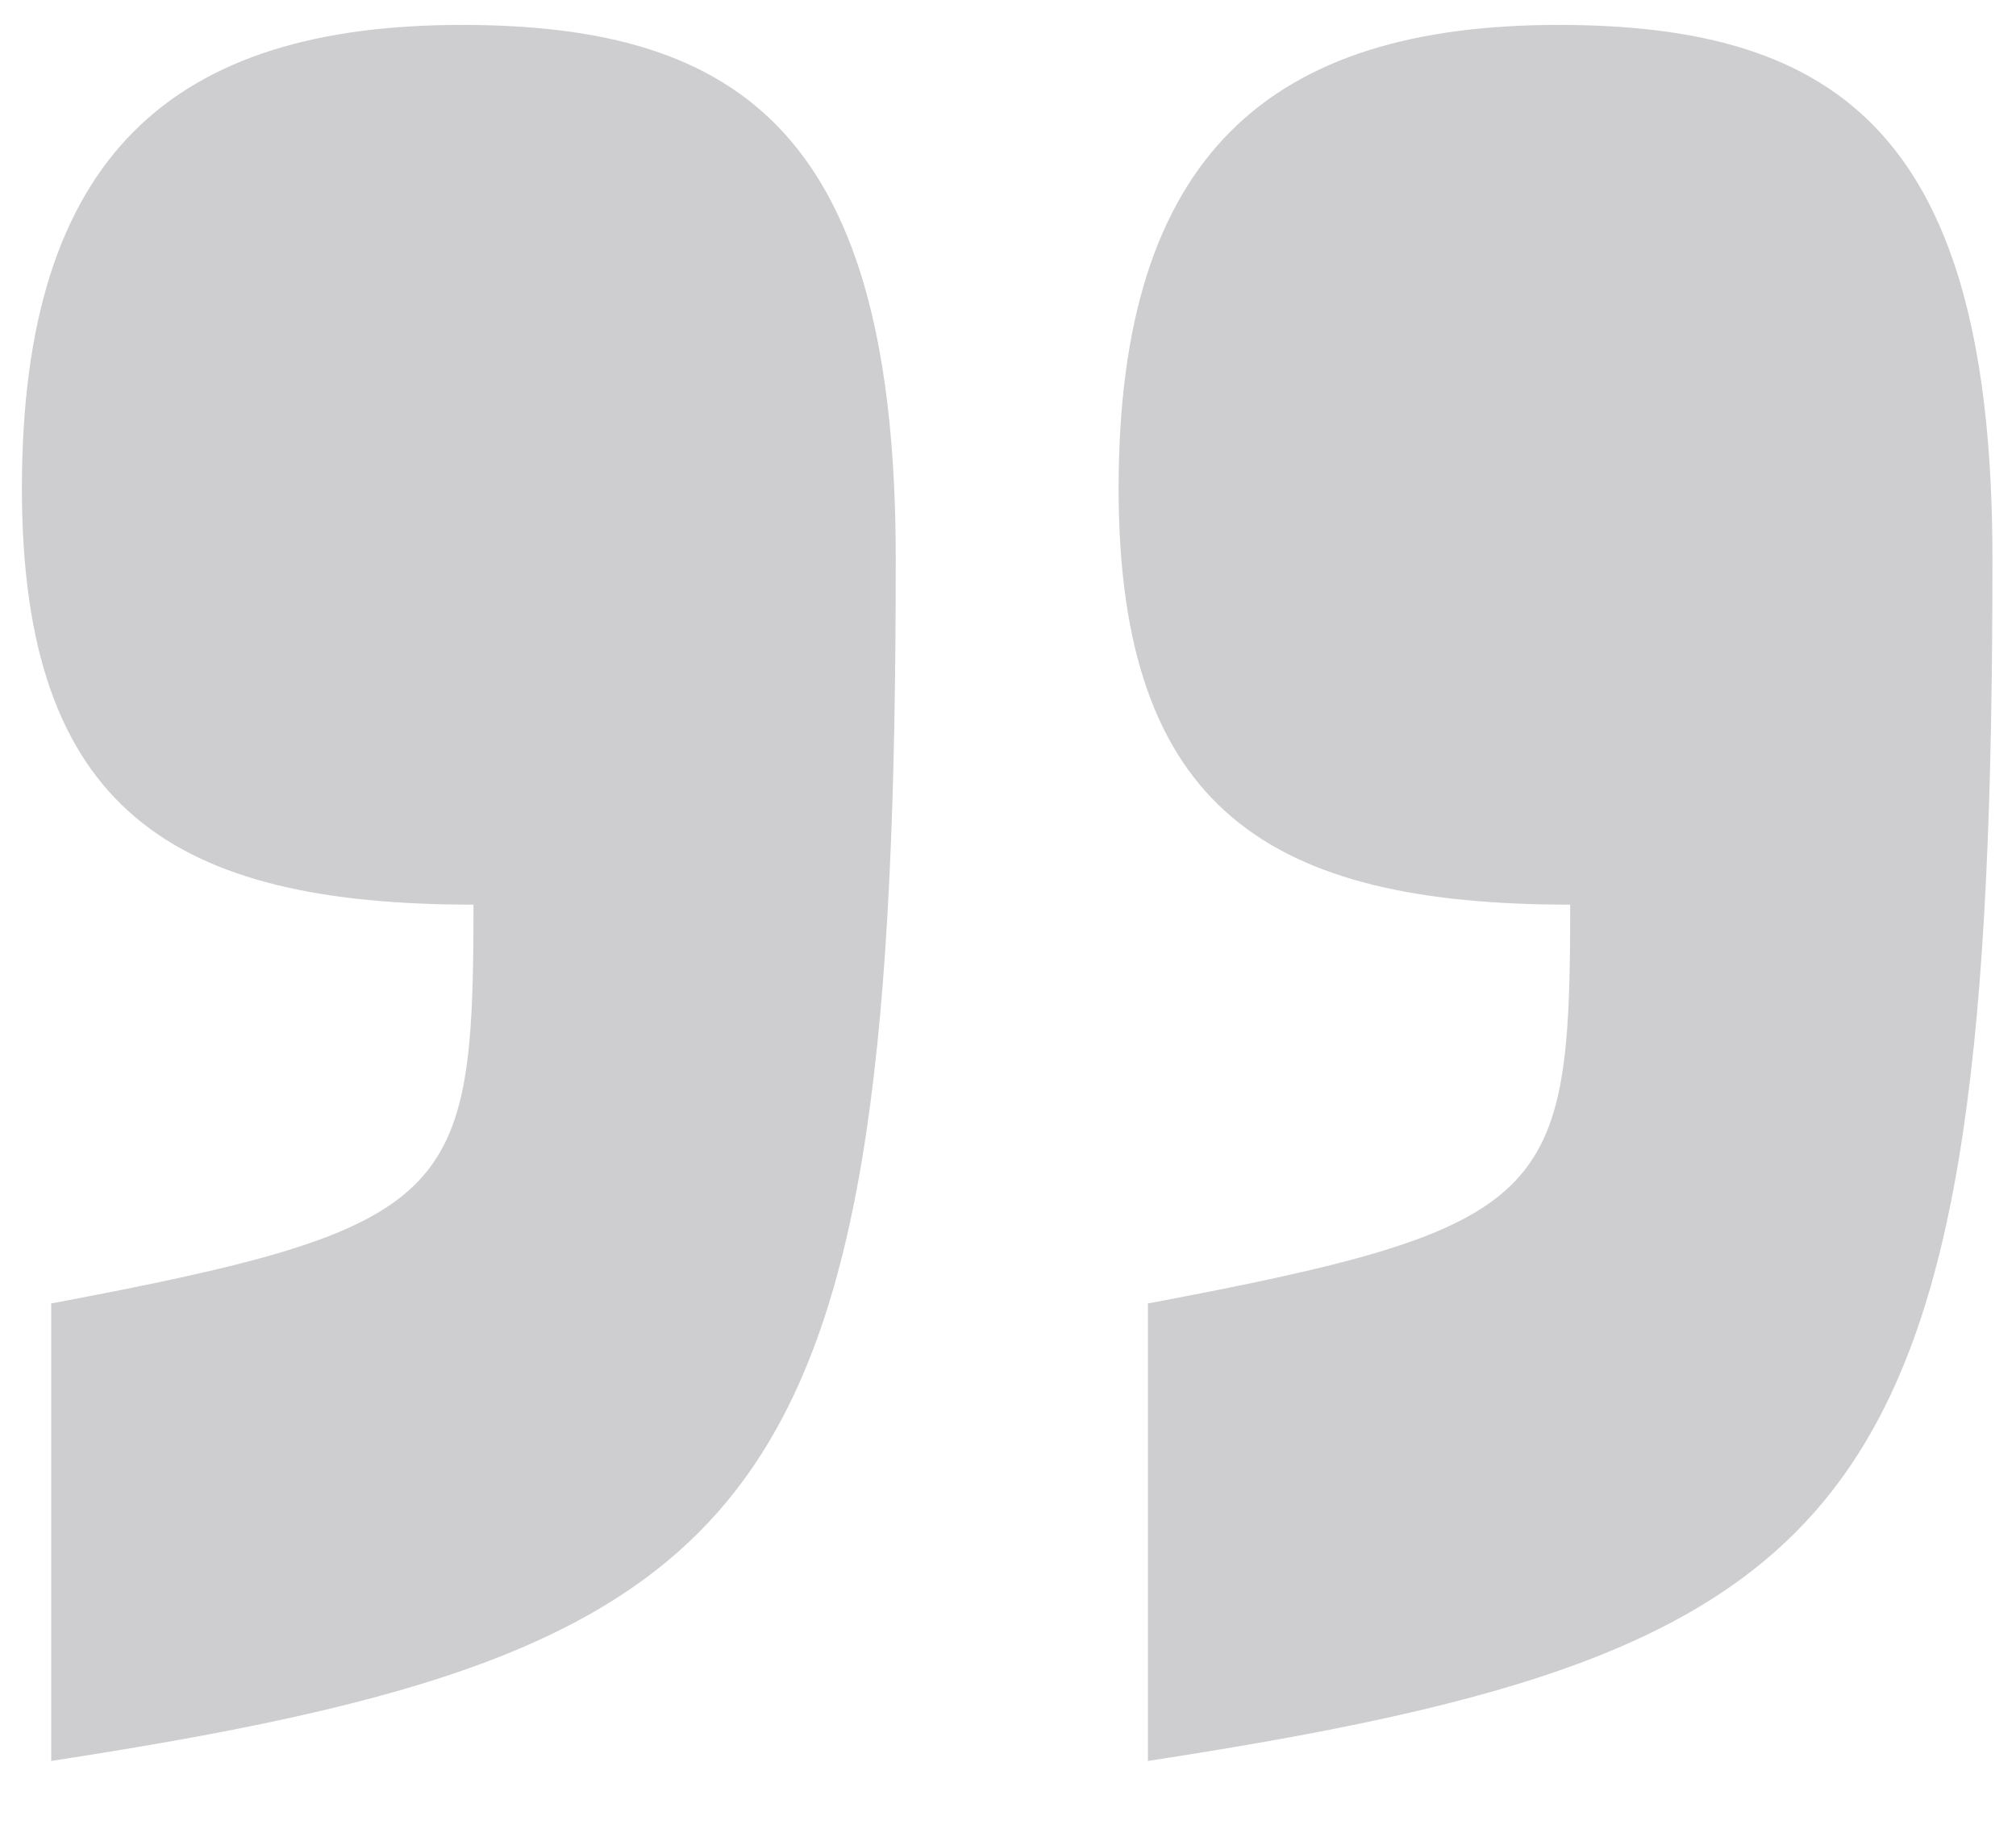 <svg width="22" height="20" viewBox="0 0 22 20" fill="none" xmlns="http://www.w3.org/2000/svg">
<path d="M17.007 0.272C20.079 0.272 21.743 1.488 21.743 6.096C21.743 16.528 20.463 18 12.527 19.216V14.224C16.943 13.392 17.135 13.072 17.135 9.872C13.871 9.872 12.207 8.848 12.207 5.328C12.207 1.68 13.871 0.272 17.007 0.272ZM5.039 0.272C8.111 0.272 9.775 1.488 9.775 6.096C9.775 16.528 8.495 18 0.559 19.216V14.224C4.975 13.392 5.167 13.072 5.167 9.872C1.903 9.872 0.239 8.848 0.239 5.328C0.239 1.68 1.903 0.272 5.039 0.272Z" fill="#CECED1"/>
</svg>

